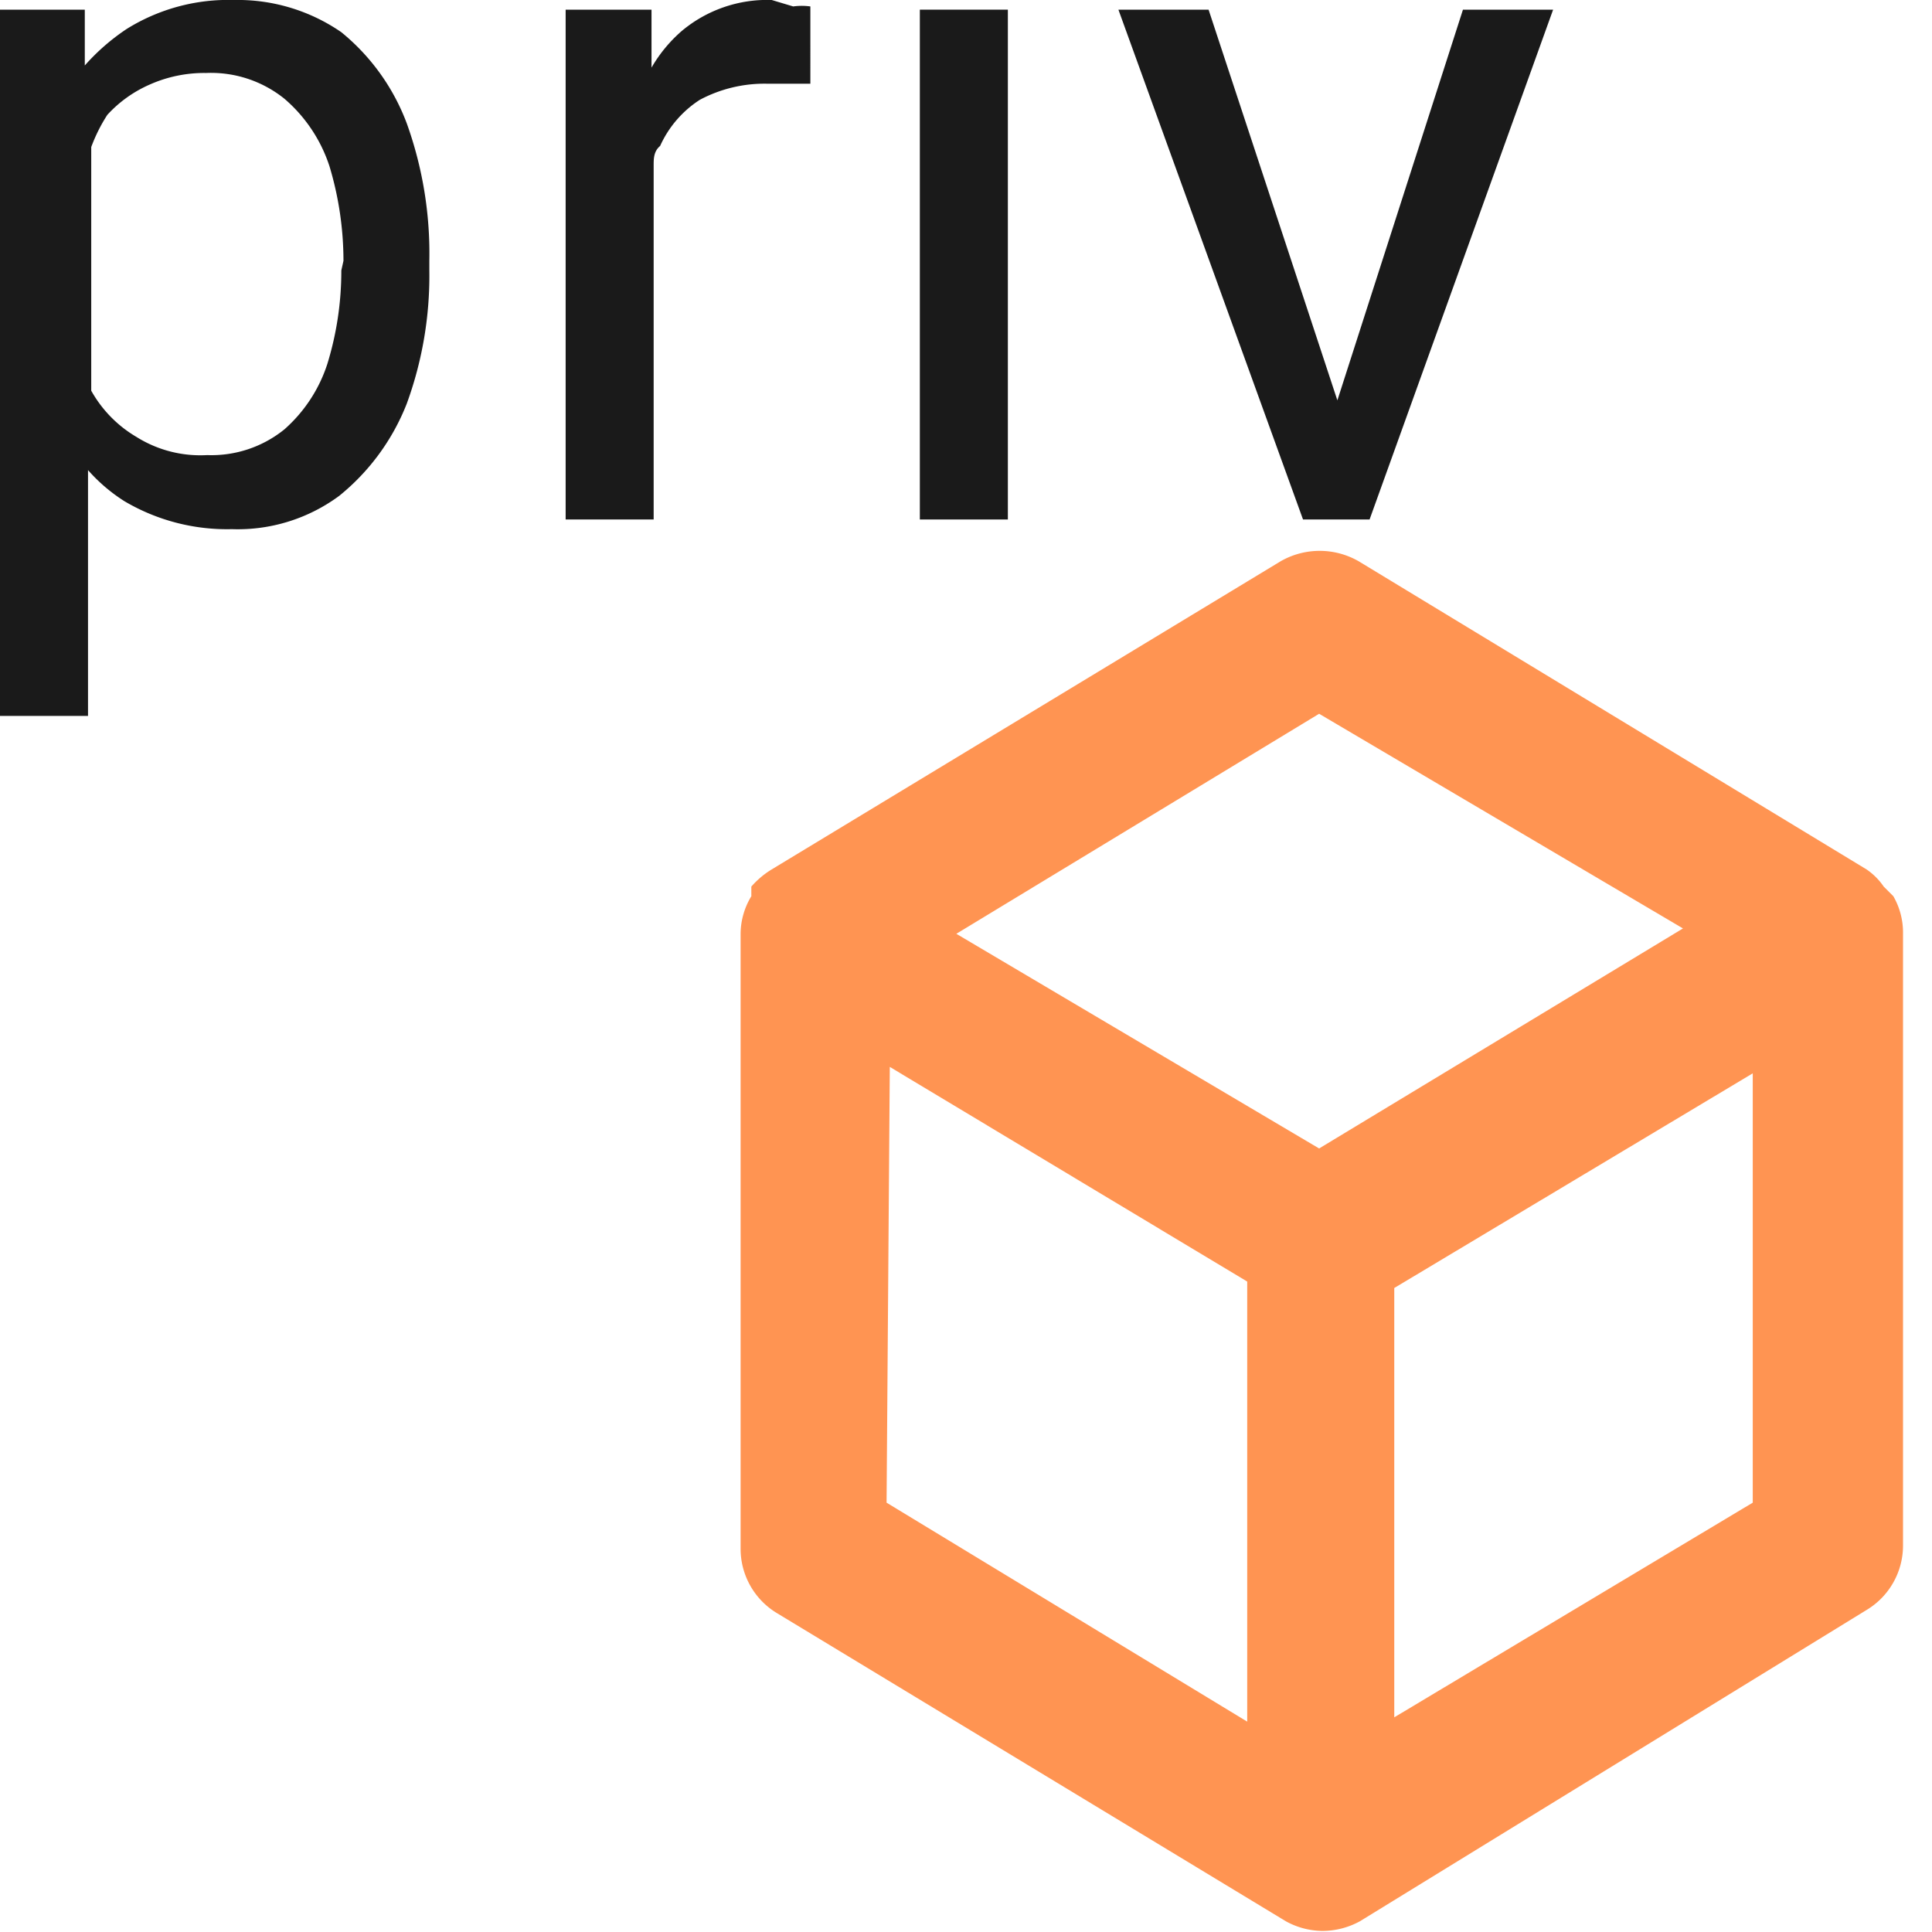 <svg xmlns="http://www.w3.org/2000/svg" viewBox="0 0 18 18"><title>iconsnew</title><g id="f56b8e1d-99bb-4e27-b028-0f3db4aefe23" data-name="Layer 1"><path d="M3.18.3a1.7,1.7,0,0,0-1-.3,1.79,1.79,0,0,0-1,.27A2,2,0,0,0,.79.61l0-.52H0V6.67H.82V4.38a1.58,1.58,0,0,0,.34.29,1.88,1.88,0,0,0,1,.26,1.59,1.59,0,0,0,1-.31,2.08,2.08,0,0,0,.63-.86A3.47,3.47,0,0,0,4,2.52V2.43a3.58,3.58,0,0,0-.21-1.28A2,2,0,0,0,3.18.3Zm0,2.22a2.94,2.94,0,0,1-.13.87A1.38,1.38,0,0,1,2.65,4a1.08,1.08,0,0,1-.72.24,1.12,1.12,0,0,1-.66-.17,1.15,1.15,0,0,1-.42-.43l0-.07V1.37A1.53,1.53,0,0,1,1,1.07,1.17,1.17,0,0,1,1.39.79,1.25,1.25,0,0,1,1.92.68a1.09,1.09,0,0,1,.73.24,1.4,1.4,0,0,1,.42.63,3.06,3.06,0,0,1,.13.88Z" style="fill:#1a1a1a"/><path d="M7.19,0a1.24,1.24,0,0,0-.84.29,1.34,1.34,0,0,0-.28.34l0-.54h-.8V4.84h.82V1.54c0-.06,0-.13.06-.18A1,1,0,0,1,6.52.93,1.28,1.28,0,0,1,7.15.78h.21l.19,0V.06a.58.58,0,0,0-.16,0Z" style="fill:#1a1a1a"/><rect x="8.57" y="0.09" width="0.82" height="4.75" style="fill:#1a1a1a"/><polygon points="13.63 0.09 12.46 3.73 11.26 0.09 10.42 0.09 12.14 4.84 12.21 4.84 12.69 4.84 12.76 4.84 14.47 0.09 13.63 0.09" style="fill:#1a1a1a"/><path d="M17.64,8.35s-.06-.06-.09-.09a.61.61,0,0,0-.16-.16L12.66,5.23a.73.73,0,0,0-.73,0L7.19,8.1A.81.81,0,0,0,7,8.26S7,8.31,7,8.35a.68.68,0,0,0-.1.35v5.73a.7.7,0,0,0,.34.6l4.74,2.87h0a.72.72,0,0,0,.34.09.73.73,0,0,0,.35-.09h0L17.39,15a.7.7,0,0,0,.34-.6V8.7A.68.68,0,0,0,17.64,8.35Zm-5.35-1.7,3.39,2-3.39,2.05L8.91,8.7Zm-4,3.29,3.33,2v4.1L8.26,14ZM16.33,14l-3.34,2V12l3.34-2Z" style="fill:#ff9452"/></g></svg>